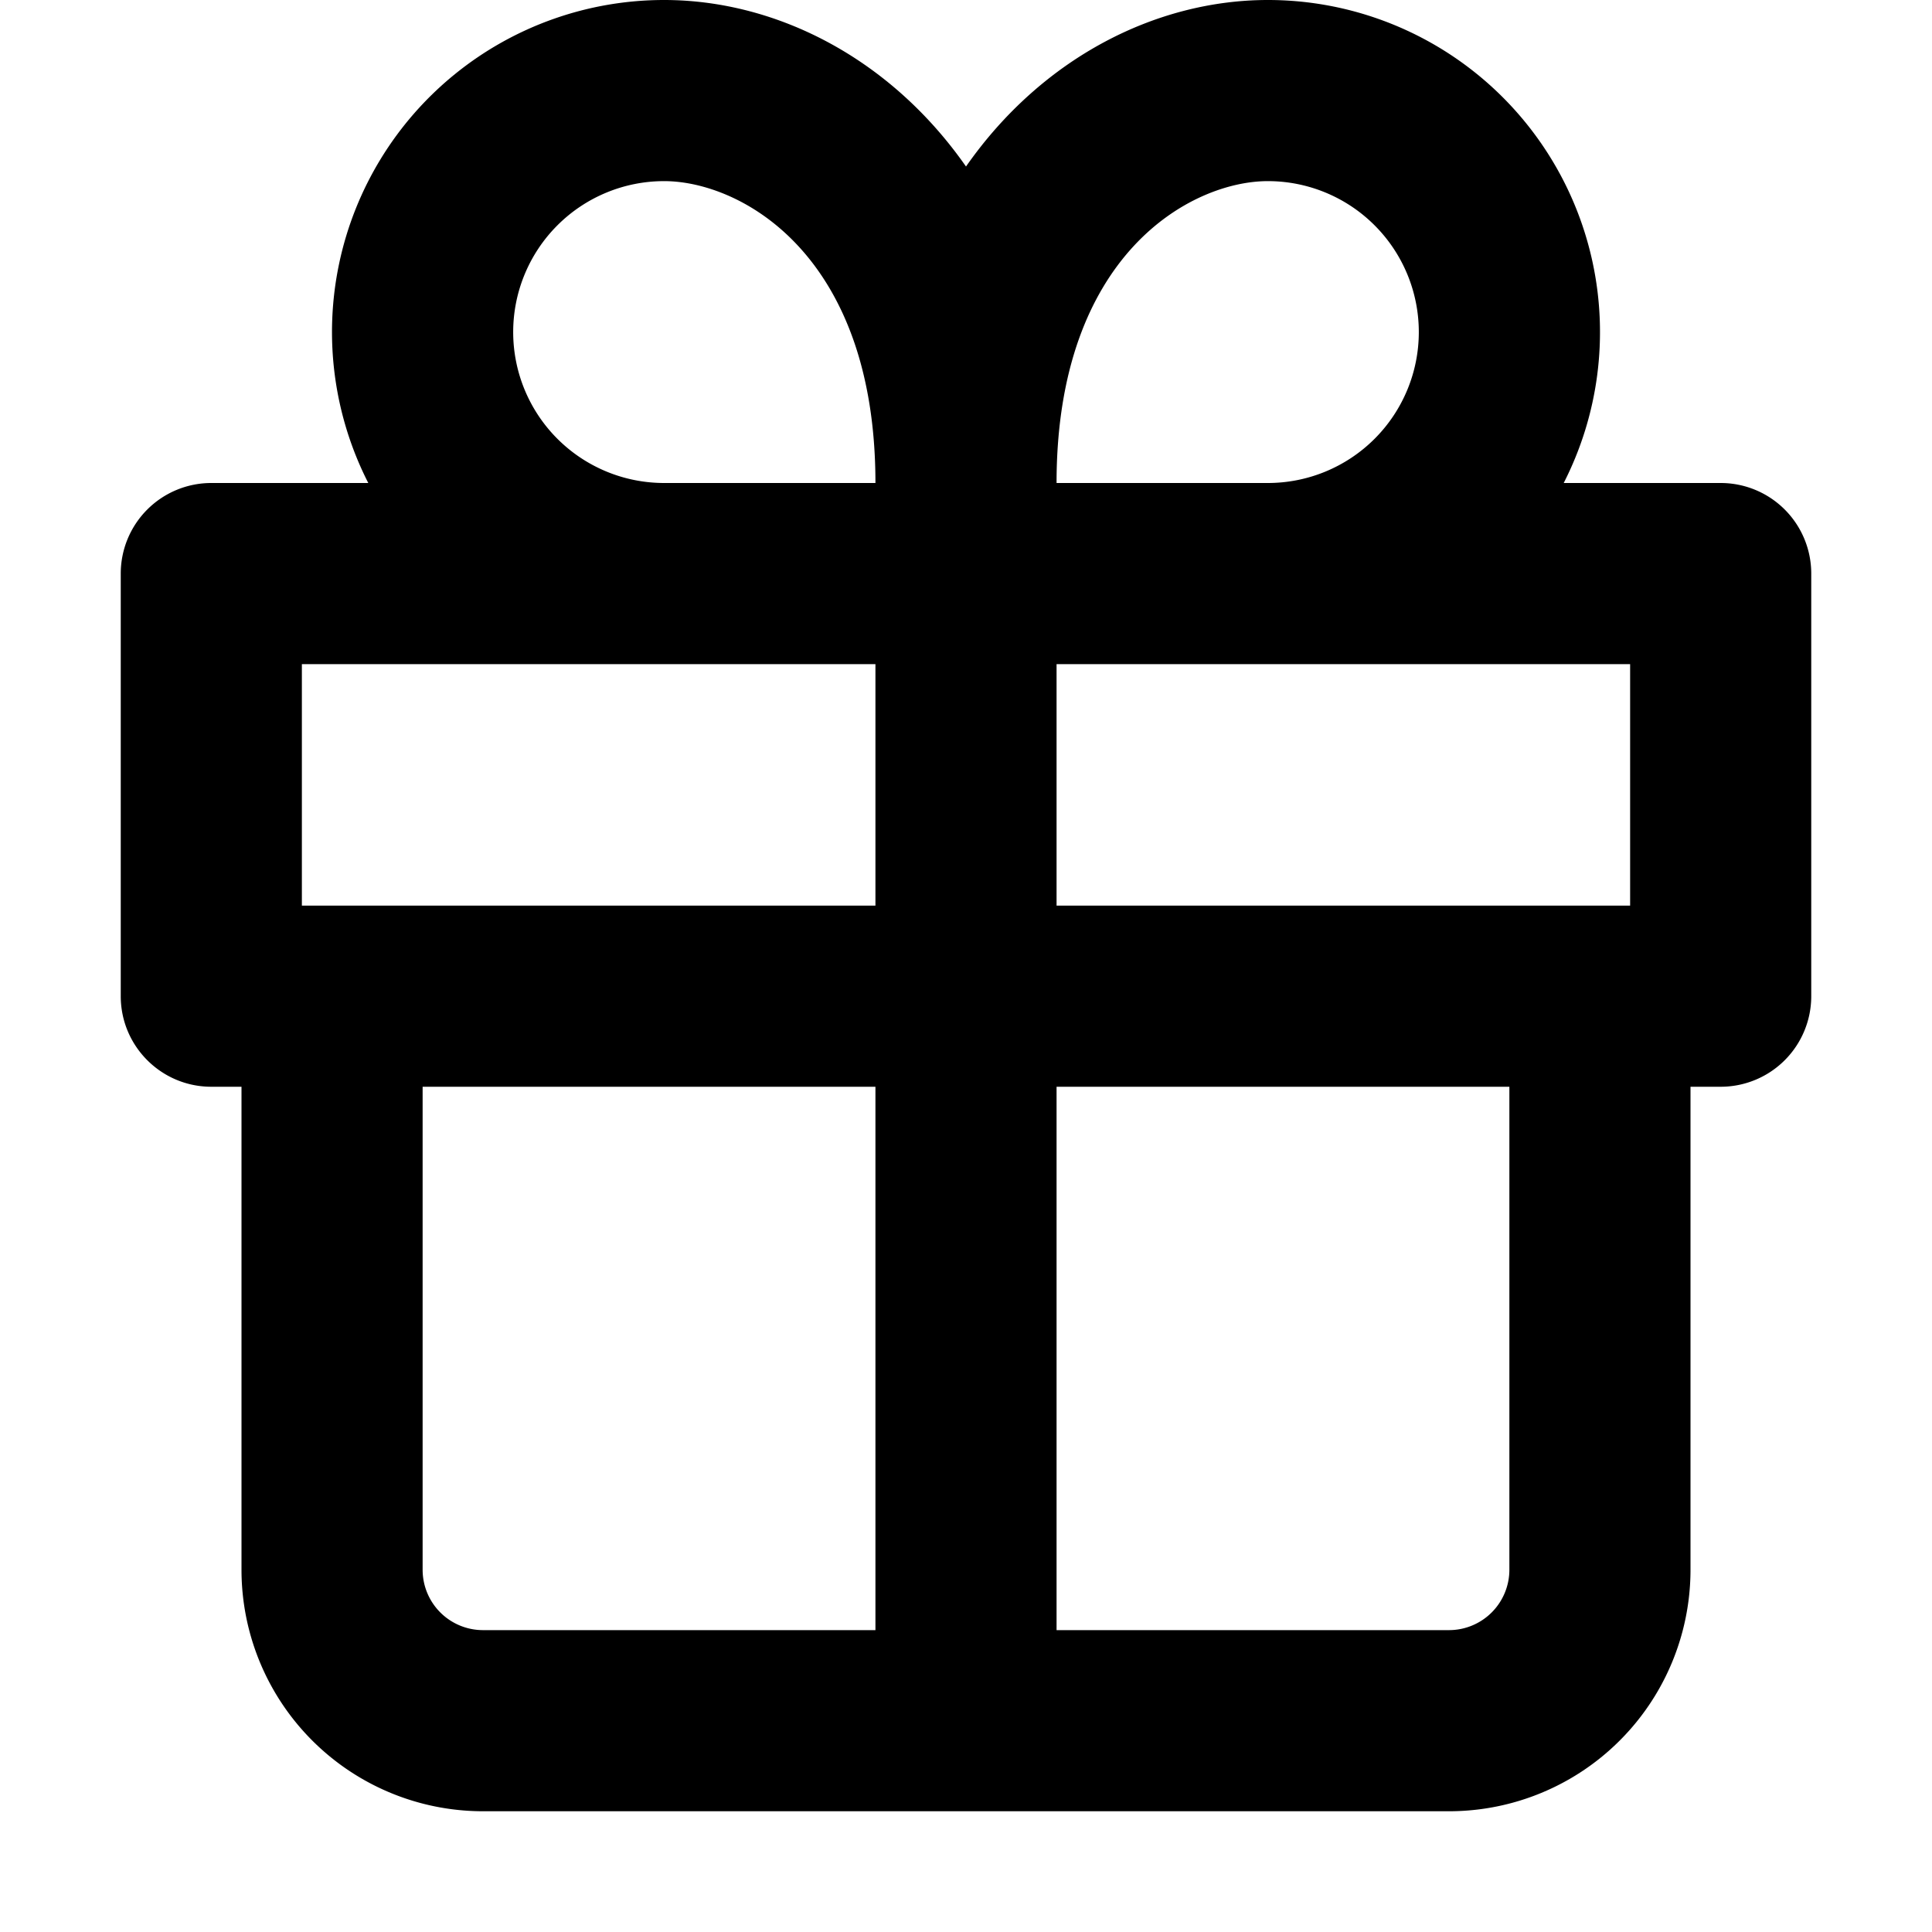 <svg width="16" height="16" fill="none" viewBox="0 0 16 16"><path fill="currentcolor" fill-rule="evenodd" d="M5.5 1.5a1.25 1.25 0 1 0 0 2.5h1.75c0-1.899-1.12-2.5-1.75-2.5M8 1.379C7.366.472 6.418 0 5.5 0a2.75 2.75 0 0 0-2.45 4h-1.3a.75.75 0 0 0-.75.75v3.5c0 .414.336.75.75.75H2v4a2 2 0 0 0 2 2h8a2 2 0 0 0 2-2V9h.25a.75.75 0 0 0 .75-.75v-3.5a.75.75 0 0 0-.75-.75h-1.3a2.75 2.75 0 0 0-2.45-4C9.582 0 8.634.472 8 1.379M7.25 5.5H2.5v2h4.75zm1.5 2v-2h4.75v2zM7.25 9H3.5v4a.5.5 0 0 0 .5.5h3.25zm1.5 4.5V9h3.75v4a.5.5 0 0 1-.5.5zm0-9.5h1.75a1.25 1.25 0 1 0 0-2.5c-.63 0-1.75.601-1.75 2.5" clip-rule="evenodd"/></svg>